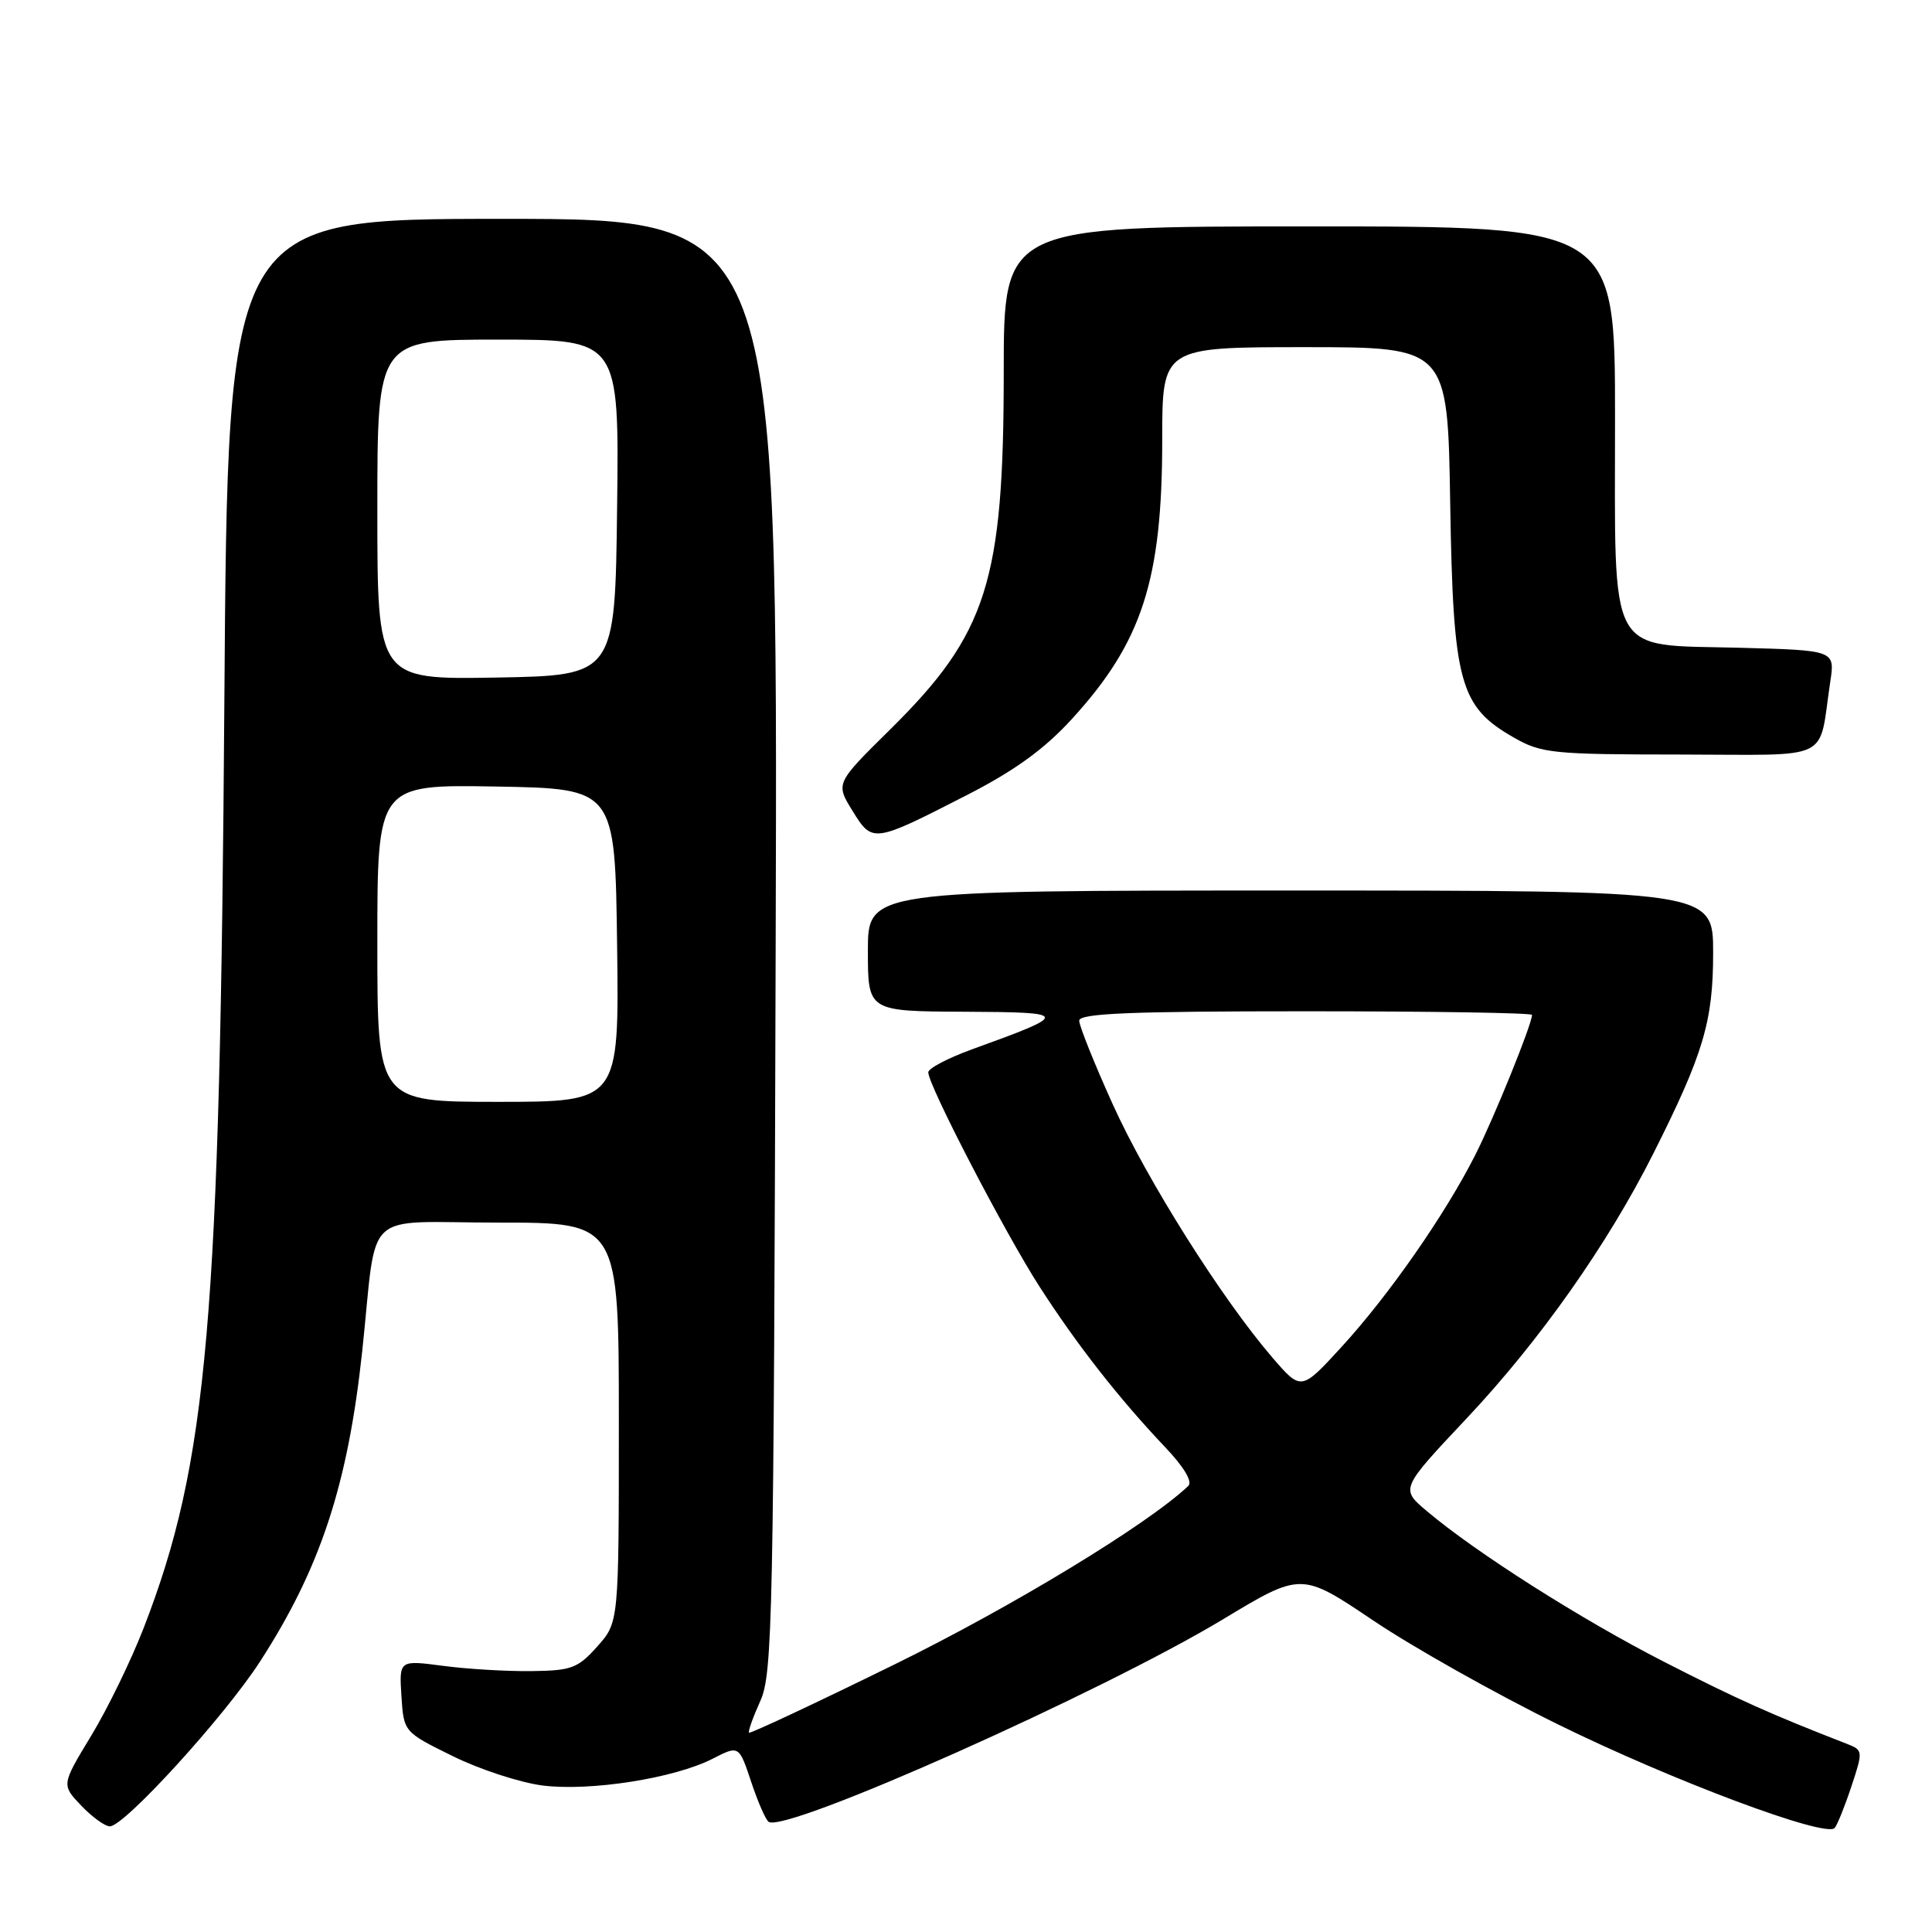 <?xml version="1.0" encoding="UTF-8" standalone="no"?>
<!DOCTYPE svg PUBLIC "-//W3C//DTD SVG 1.1//EN" "http://www.w3.org/Graphics/SVG/1.1/DTD/svg11.dtd" >
<svg xmlns="http://www.w3.org/2000/svg" xmlns:xlink="http://www.w3.org/1999/xlink" version="1.1" viewBox="0 0 256 256">
 <g >
 <path fill="currentColor"
d=" M 245.32 236.71 C 246.88 232.00 246.87 231.90 244.70 231.06 C 234.69 227.17 230.13 225.13 220.52 220.21 C 209.47 214.56 195.53 205.70 189.03 200.20 C 185.56 197.27 185.56 197.27 194.36 187.92 C 204.00 177.68 213.04 164.86 219.07 152.86 C 225.72 139.64 227.00 135.34 227.00 126.25 C 227.00 118.00 227.00 118.00 171.00 118.00 C 115.00 118.00 115.00 118.00 115.00 126.00 C 115.00 134.00 115.00 134.00 127.75 134.06 C 141.83 134.13 141.87 134.31 128.75 139.06 C 125.59 140.21 123.00 141.57 123.00 142.09 C 123.00 143.80 133.15 163.35 137.75 170.50 C 142.72 178.21 148.23 185.26 154.38 191.75 C 156.88 194.38 158.05 196.33 157.45 196.90 C 152.08 201.99 134.13 212.89 118.52 220.55 C 108.08 225.68 99.41 229.74 99.25 229.59 C 99.10 229.43 99.77 227.55 100.74 225.40 C 102.38 221.78 102.52 214.69 102.78 125.25 C 103.07 29.00 103.07 29.00 66.62 29.00 C 30.18 29.00 30.18 29.00 29.73 92.75 C 29.16 175.13 27.54 193.75 19.04 215.71 C 17.38 219.99 14.25 226.43 12.08 230.00 C 8.14 236.50 8.14 236.50 10.76 239.25 C 12.20 240.76 13.91 242.00 14.56 242.00 C 16.48 242.00 29.77 227.42 34.45 220.17 C 42.46 207.79 46.10 196.72 48.00 179.00 C 50.05 159.80 47.72 162.00 66.05 162.00 C 82.00 162.00 82.00 162.00 82.00 188.48 C 82.00 214.97 82.00 214.97 79.14 218.17 C 76.56 221.06 75.72 221.37 70.39 221.43 C 67.15 221.47 61.89 221.16 58.69 220.73 C 52.89 219.97 52.89 219.97 53.19 224.73 C 53.50 229.50 53.50 229.50 60.00 232.70 C 63.58 234.47 68.93 236.21 71.90 236.59 C 78.22 237.38 89.33 235.64 94.41 233.05 C 97.92 231.25 97.92 231.25 99.54 236.12 C 100.43 238.79 101.47 241.17 101.86 241.41 C 104.23 242.88 145.89 224.30 162.03 214.58 C 172.43 208.31 172.43 208.31 181.97 214.73 C 187.21 218.26 198.25 224.47 206.50 228.52 C 221.63 235.96 241.92 243.55 243.10 242.22 C 243.45 241.82 244.45 239.34 245.32 236.71 Z  M 128.24 105.29 C 134.49 102.08 138.41 99.24 142.03 95.27 C 151.34 85.09 154.00 76.87 154.00 58.29 C 154.00 46.00 154.00 46.00 172.91 46.00 C 191.83 46.00 191.83 46.00 192.16 66.75 C 192.55 90.53 193.39 93.62 200.59 97.73 C 204.24 99.82 205.72 99.97 222.67 99.98 C 243.14 100.00 240.90 101.09 242.52 90.33 C 243.15 86.17 243.15 86.17 230.48 85.83 C 212.81 85.37 214.00 87.57 214.00 55.39 C 214.00 30.00 214.00 30.00 173.50 30.00 C 133.00 30.00 133.00 30.00 133.00 49.29 C 133.00 77.05 130.81 83.96 117.96 96.65 C 110.71 103.80 110.71 103.80 112.96 107.44 C 115.62 111.74 115.67 111.73 128.24 105.29 Z  M 168.62 179.91 C 161.91 172.12 151.95 156.33 147.42 146.27 C 144.99 140.90 143.01 135.94 143.00 135.25 C 143.00 134.28 149.66 134.00 173.00 134.00 C 189.50 134.00 203.00 134.21 203.00 134.48 C 203.00 135.70 197.96 148.15 195.48 153.04 C 191.51 160.89 184.07 171.58 177.82 178.41 C 172.42 184.31 172.42 184.31 168.62 179.91 Z  M 50.00 124.97 C 50.00 103.95 50.00 103.95 65.75 104.22 C 81.50 104.50 81.50 104.50 81.77 125.25 C 82.04 146.00 82.04 146.00 66.02 146.00 C 50.00 146.00 50.00 146.00 50.00 124.97 Z  M 50.00 67.53 C 50.00 45.00 50.00 45.00 66.02 45.00 C 82.04 45.00 82.04 45.00 81.77 67.25 C 81.50 89.50 81.50 89.50 65.75 89.78 C 50.00 90.05 50.00 90.05 50.00 67.53 Z "/>
</g>
</svg>